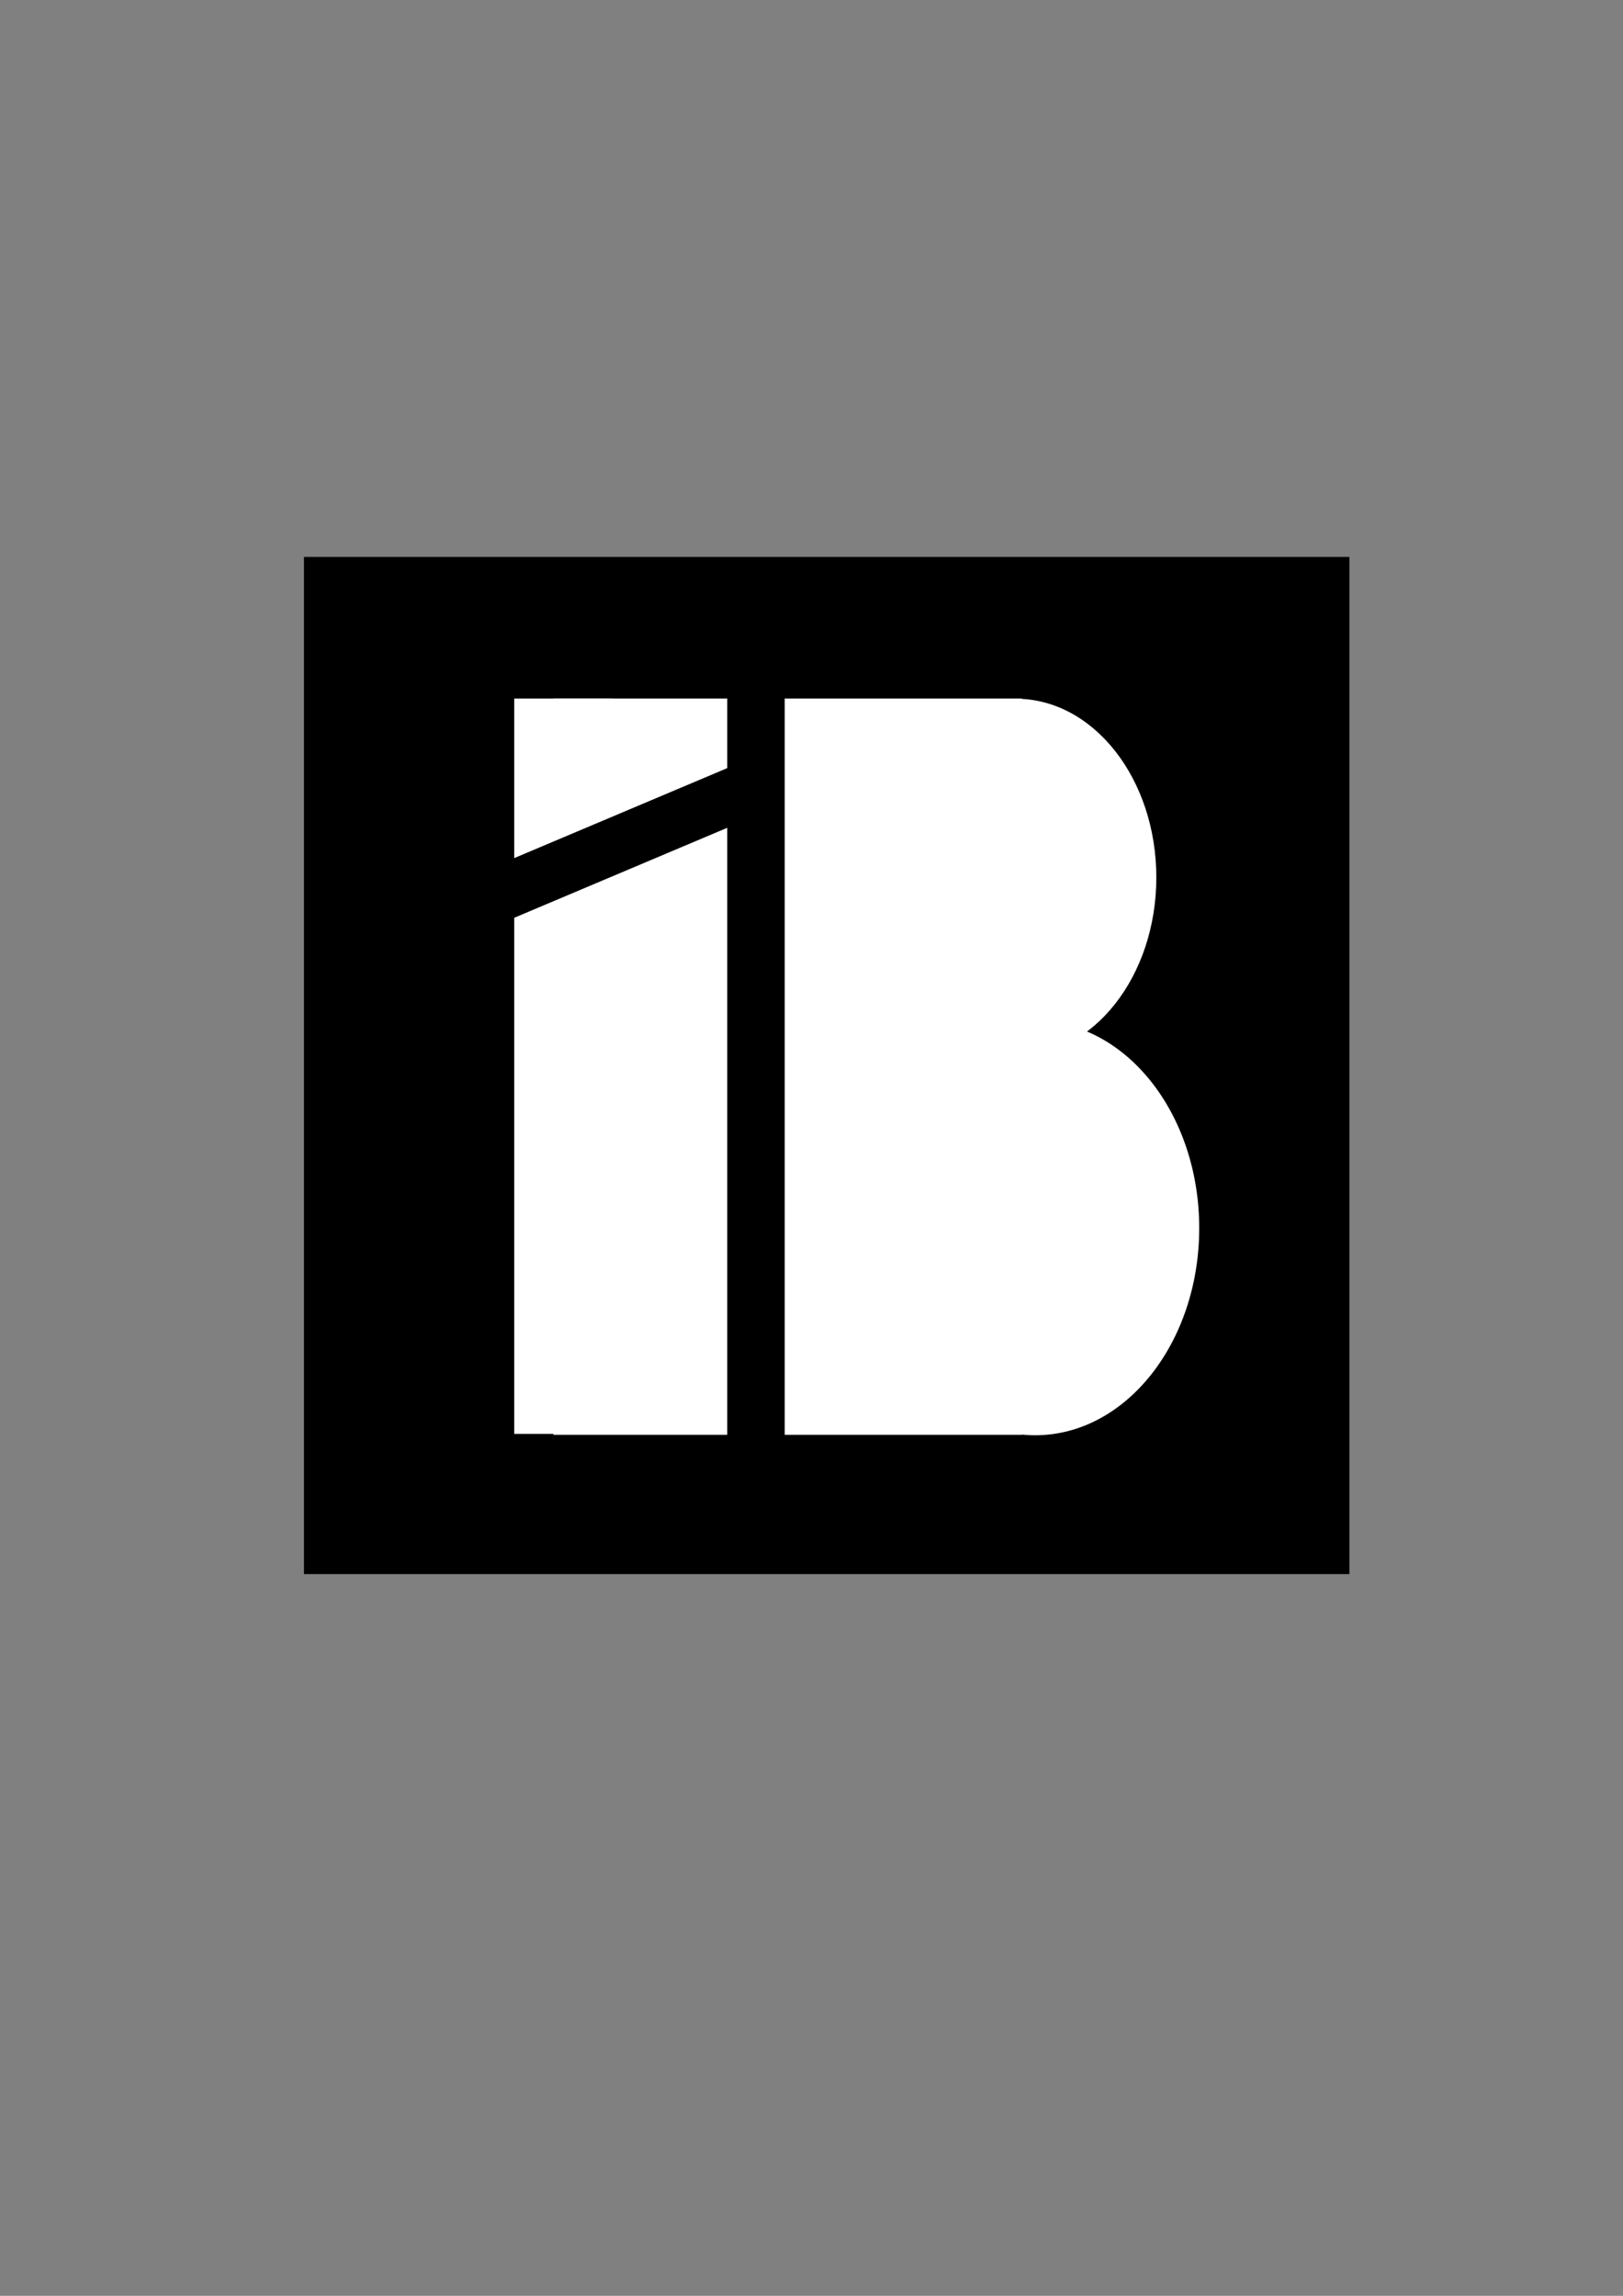 <?xml version="1.0" encoding="UTF-8" standalone="no"?>
<!-- Created with Inkscape (http://www.inkscape.org/) -->

<svg
   xmlns:dc="http://purl.org/dc/elements/1.1/"
   xmlns:cc="http://creativecommons.org/ns#"
   xmlns:rdf="http://www.w3.org/1999/02/22-rdf-syntax-ns#"
   xmlns:svg="http://www.w3.org/2000/svg"
   xmlns="http://www.w3.org/2000/svg"
   xmlns:sodipodi="http://sodipodi.sourceforge.net/DTD/sodipodi-0.dtd"
   xmlns:inkscape="http://www.inkscape.org/namespaces/inkscape"
   width="210mm"
   height="297mm"
   viewBox="0 0 210 297"
   version="1.1"
   id="svg8"
   sodipodi:docname="logoWithBar4.svg"
   inkscape:version="0.92.1 r15371">
  <rect x="0" y="0" width="210" height="297" fill="#808080" stroke="none"/>
  <defs
     id="defs2" />
  <sodipodi:namedview
     id="base"
     pagecolor="#ffffff"
     bordercolor="#666666"
     borderopacity="1.0"
     inkscape:pageopacity="0.0"
     inkscape:pageshadow="2"
     inkscape:zoom="1.0179639"
     inkscape:cx="396.85039"
     inkscape:cy="561.25984"
     inkscape:document-units="mm"
     inkscape:current-layer="layer1"
     showgrid="false"
     inkscape:window-width="1920"
     inkscape:window-height="1001"
     inkscape:window-x="-9"
     inkscape:window-y="-9"
     inkscape:window-maximized="1">
    <inkscape:grid
       type="xygrid"
       id="grid4531" />
  </sodipodi:namedview>
  <g
     inkscape:label="Layer 1"
     inkscape:groupmode="layer"
     id="layer1">
    <rect
       style="fill:#000000;fill-opacity:1;stroke:none;stroke-width:2.302;stroke-miterlimit:4;stroke-dasharray:none;stroke-opacity:1"
       id="rect3680"
       width="135.267"
       height="131.592"
       x="39.33"
       y="72.045" />
    <g
       id="g4505"
       transform="matrix(0.958,0,0,0.953,-12.666,6.581)">
      <g
         id="g4529"
         transform="matrix(0.788,0,0,1,35.923,0)">
        <g
           id="g4551" />
      </g>
    </g>
    <g
       id="g4631"
       transform="translate(5.198,-0.26)">
      <rect
         style="fill:#ffffff;fill-opacity:1;stroke:none;stroke-width:2.114;stroke-miterlimit:4;stroke-dasharray:none;stroke-opacity:1"
         id="rect4487"
         width="22.495"
         height="95.25"
         x="66.407"
         y="90.625" />
      <ellipse
         ry="24.26"
         rx="24.076"
         cy="112.478"
         cx="138.392"
         id="path4491"
         style="fill:#ffffff;fill-opacity:1;stroke:none;stroke-width:2.073;stroke-miterlimit:4;stroke-dasharray:none;stroke-opacity:1"
         transform="matrix(0.755,0,0,0.953,21.755,6.581)" />
      <ellipse
         ry="28.119"
         rx="28.119"
         cy="160.079"
         cx="141.7"
         id="path4495"
         style="fill:#ffffff;fill-opacity:1;stroke:none;stroke-width:2.396;stroke-miterlimit:4;stroke-dasharray:none;stroke-opacity:1"
         transform="matrix(0.755,0,0,0.953,21.755,6.581)" />
      <rect
         style="fill:#ffffff;fill-opacity:1;stroke:none;stroke-width:2.214;stroke-miterlimit:4;stroke-dasharray:none;stroke-opacity:1"
         id="rect4502"
         width="30.668"
         height="95.25"
         x="96.332"
         y="90.625" />
      <rect
         y="90.628"
         x="61.34"
         height="95.129"
         width="12.736"
         id="rect4588"
         style="fill:#ffffff;fill-opacity:1;stroke:none;stroke-width:2.063;stroke-miterlimit:4;stroke-dasharray:none;stroke-opacity:1" />
      <rect
         transform="matrix(0.921,-0.389,-0.058,0.998,0,0)"
         y="140.91"
         x="53.081"
         height="7.931"
         width="53.972"
         id="rect4553"
         style="fill:#000000;fill-opacity:1;stroke:none;stroke-width:4.671;stroke-miterlimit:4;stroke-dasharray:none;stroke-opacity:1" />
    </g>
  </g>
</svg>
